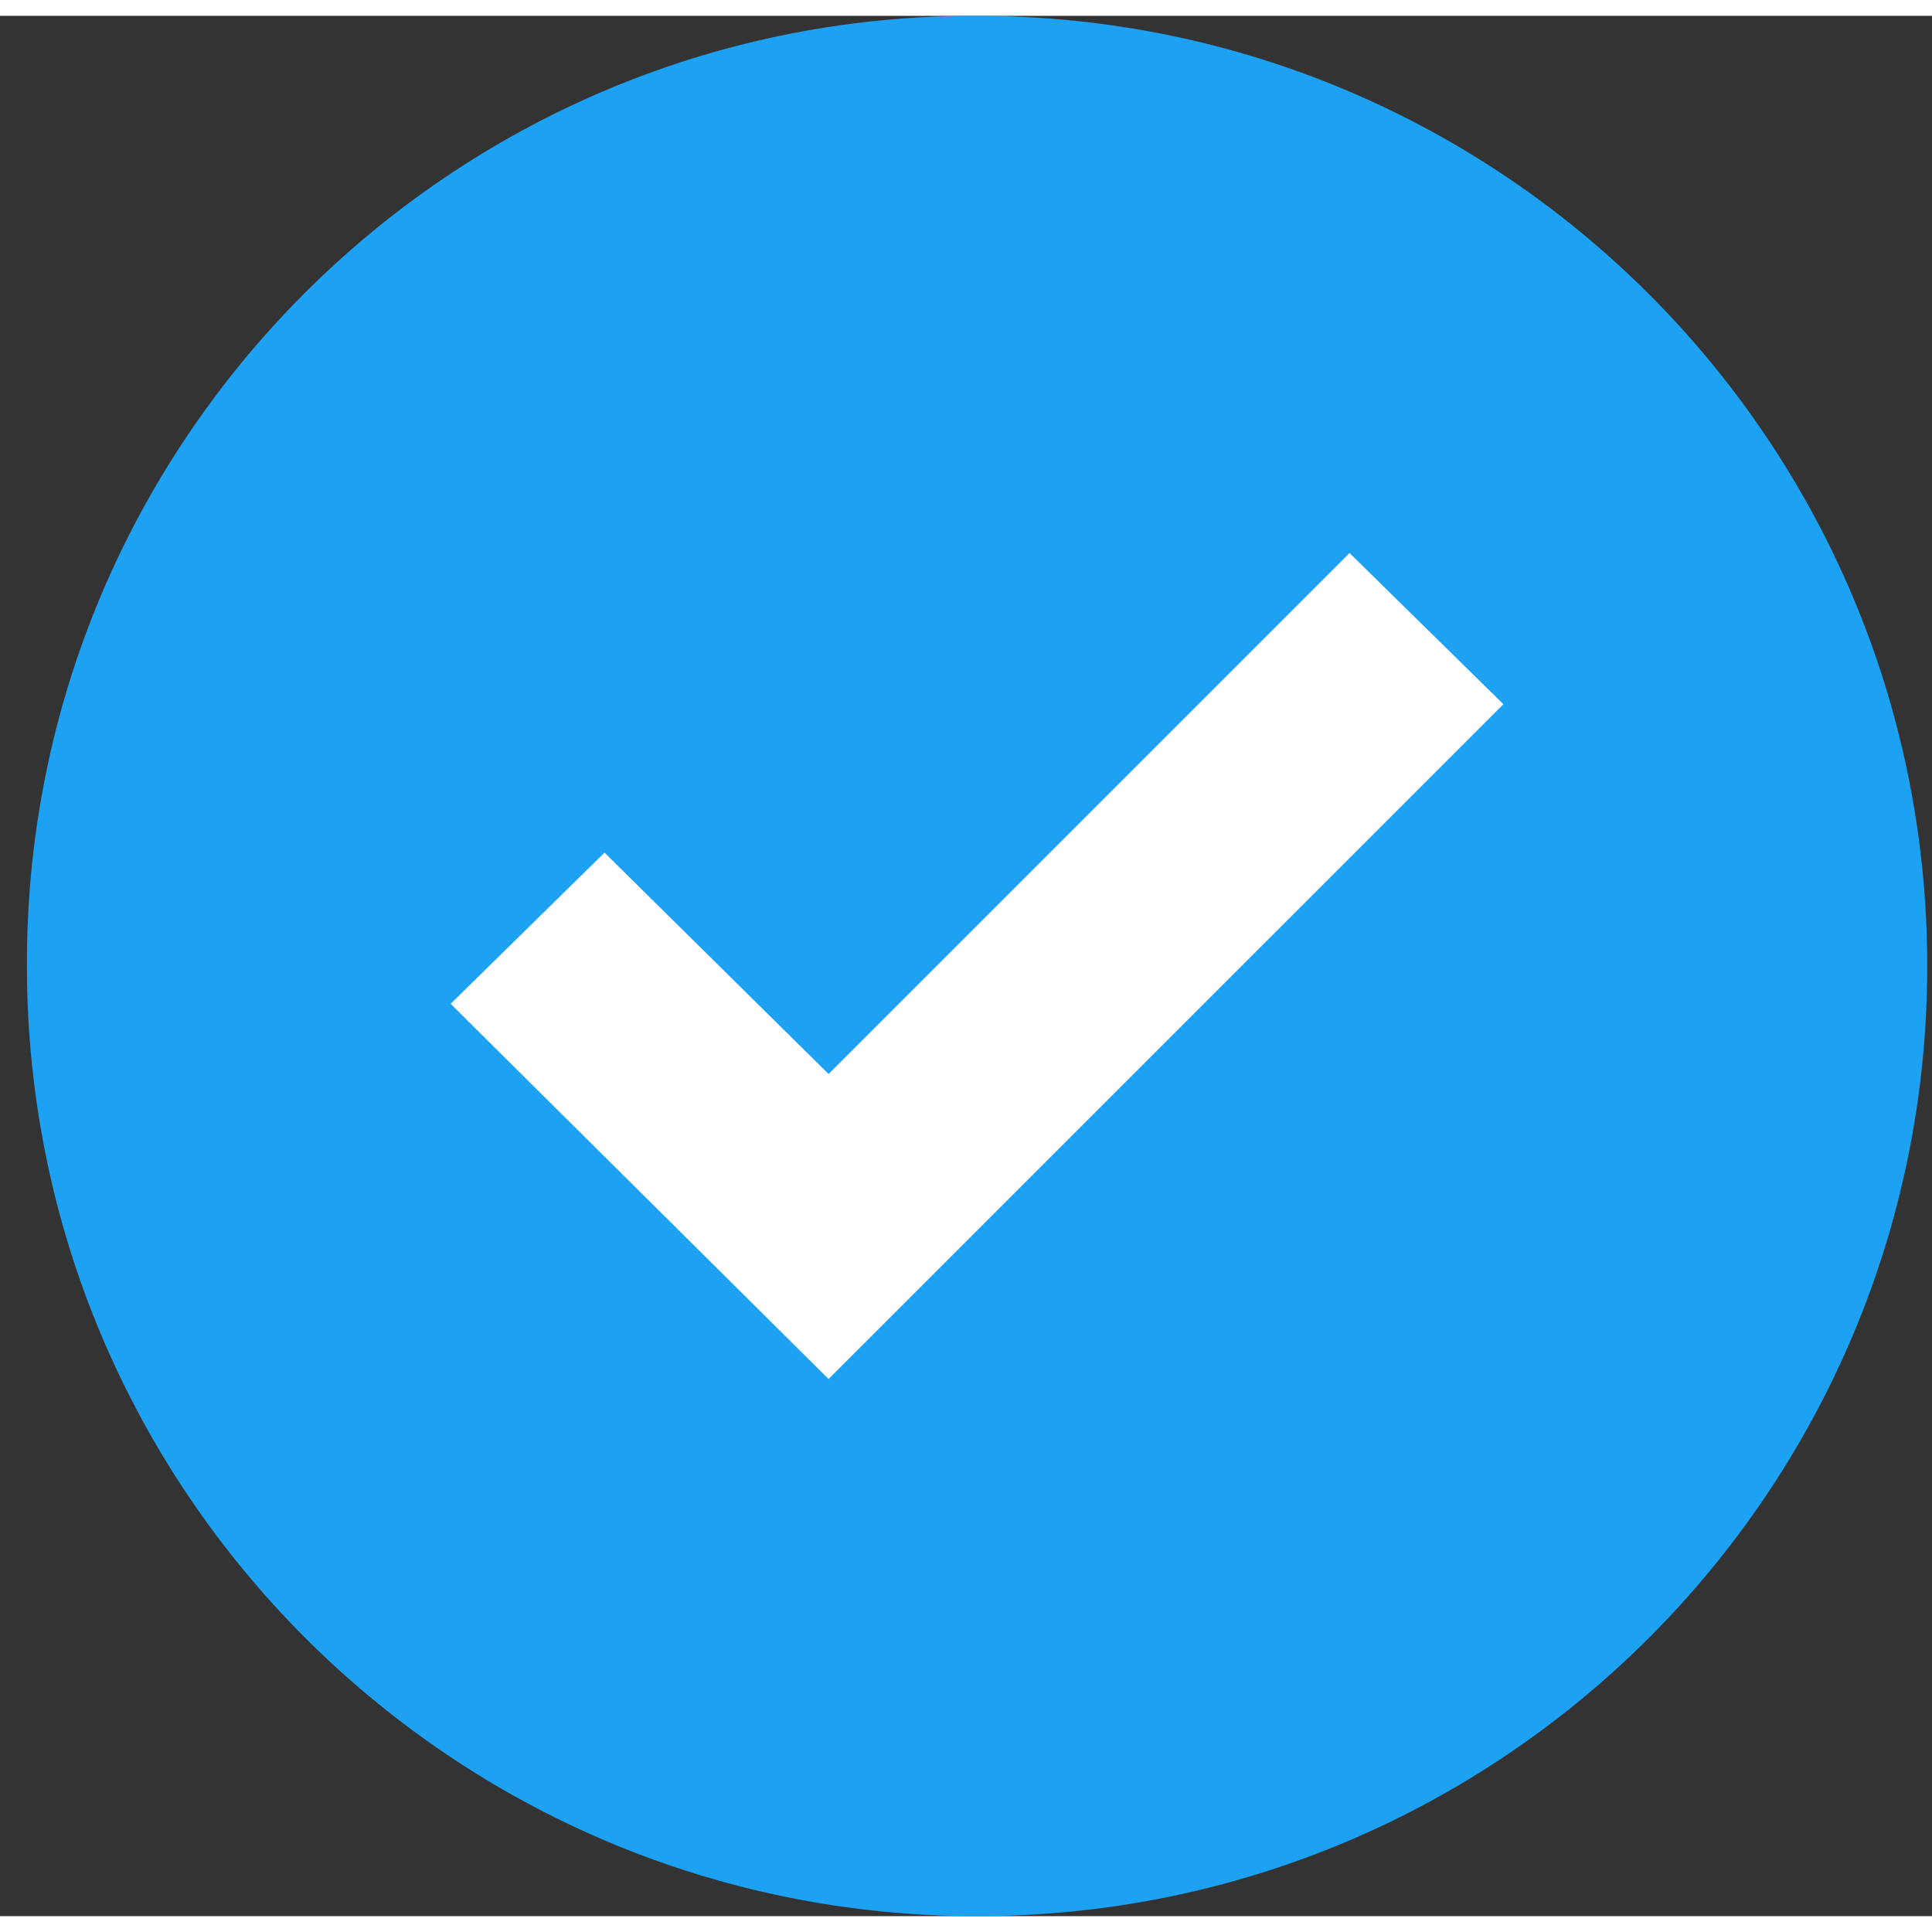 <svg width="75" height="75" viewBox="0 0 61 60" fill="none" xmlns="http://www.w3.org/2000/svg">
<rect x="0" y="0" width="61" height="60" fill="#333333" stroke="none"/>
<path d="M30.85 0C47.418 0 60.85 13.432 60.85 30C60.85 46.569 47.418 60 30.85 60C14.281 60 0.85 46.569 0.85 30C0.803 13.479 14.158 0.047 30.679 0C30.736 -4.07825e-05 30.793 -4.07825e-05 30.85 0Z" fill="#1DA1F2"/>
<path d="M47.467 21.734L26.16 43.04L14.229 31.194L19.087 26.421L26.16 33.41L42.609 16.961L47.467 21.734Z" fill="white"/>
</svg>
